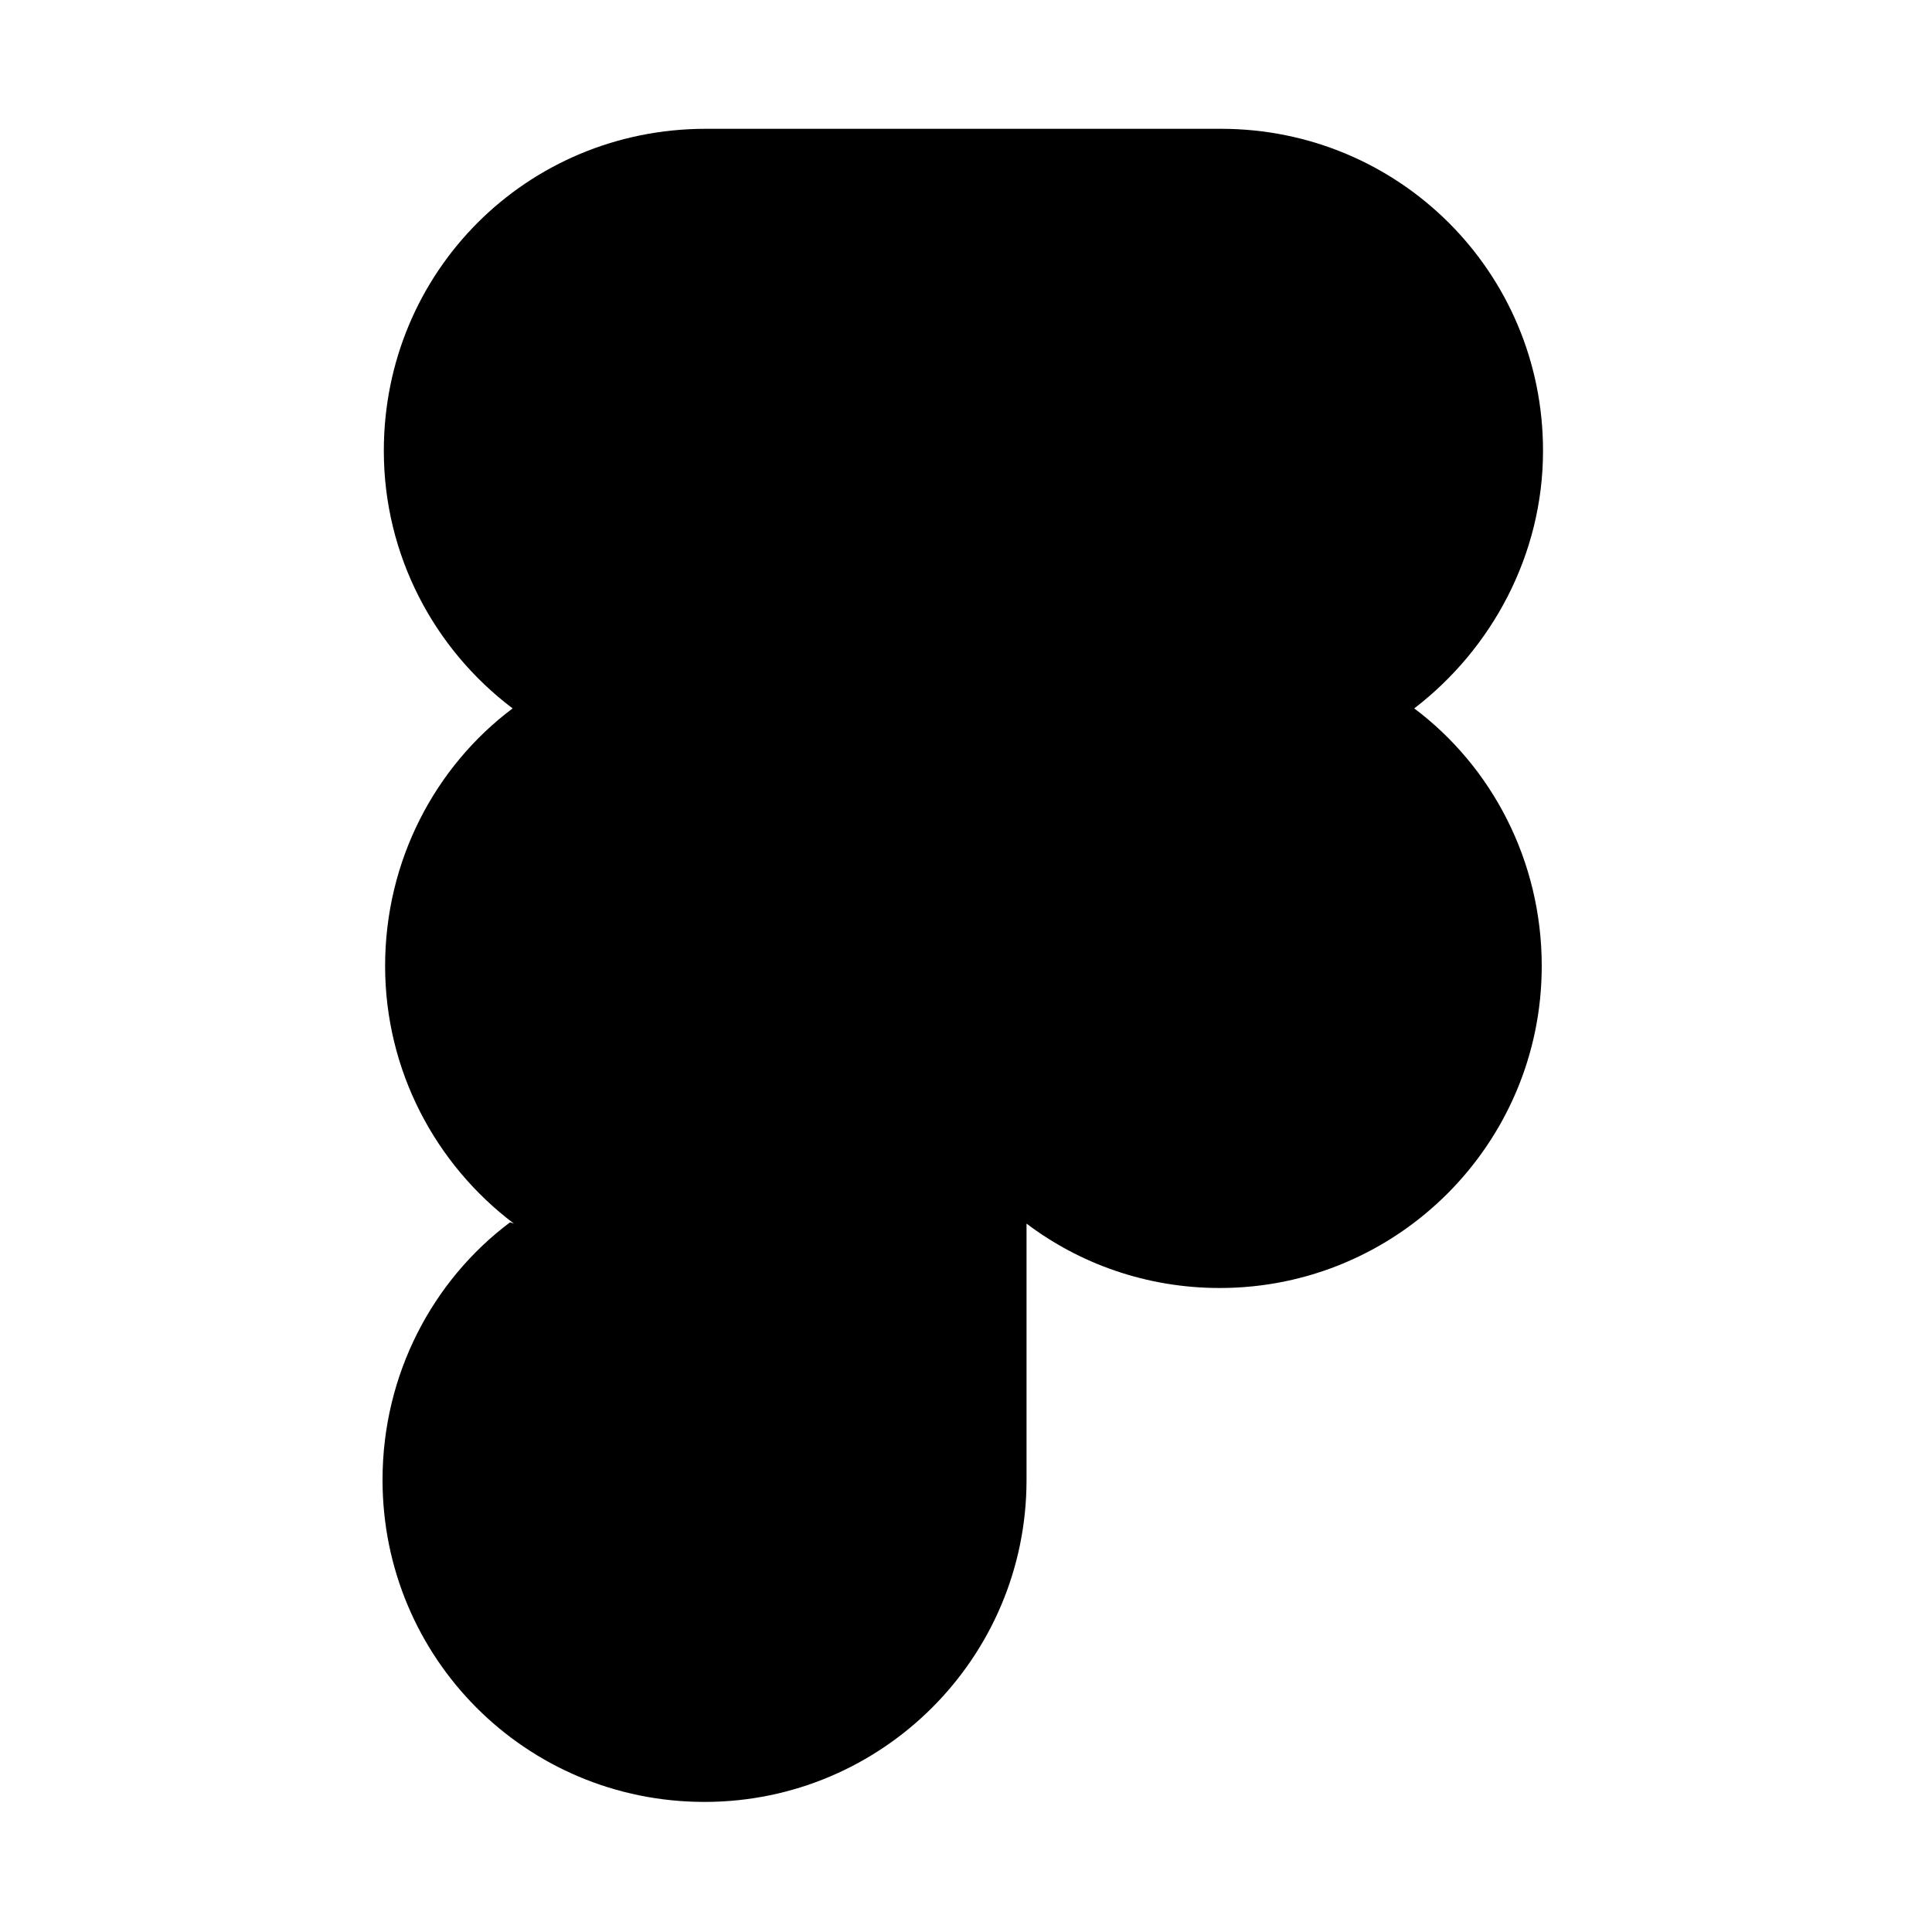<svg viewBox="0 0 15 15" xmlns="http://www.w3.org/2000/svg"><path d="M3.99 9.5c-.61-.46-1-1.19-1-2 0-.82.39-1.55.99-2 -.61-.46-1-1.19-1-2 0-1.39 1.11-2.5 2.5-2.5h4c1.38 0 2.5 1.11 2.5 2.5 0 .81-.4 1.54-1 2 .6.45.99 1.18.99 2 0 1.38-1.12 2.5-2.5 2.5 -.57 0-1.09-.19-1.5-.5v1.99c0 1.38-1.12 2.5-2.5 2.5 -1.39 0-2.5-1.12-2.5-2.5 0-.82.39-1.55.99-2Z"/></svg>